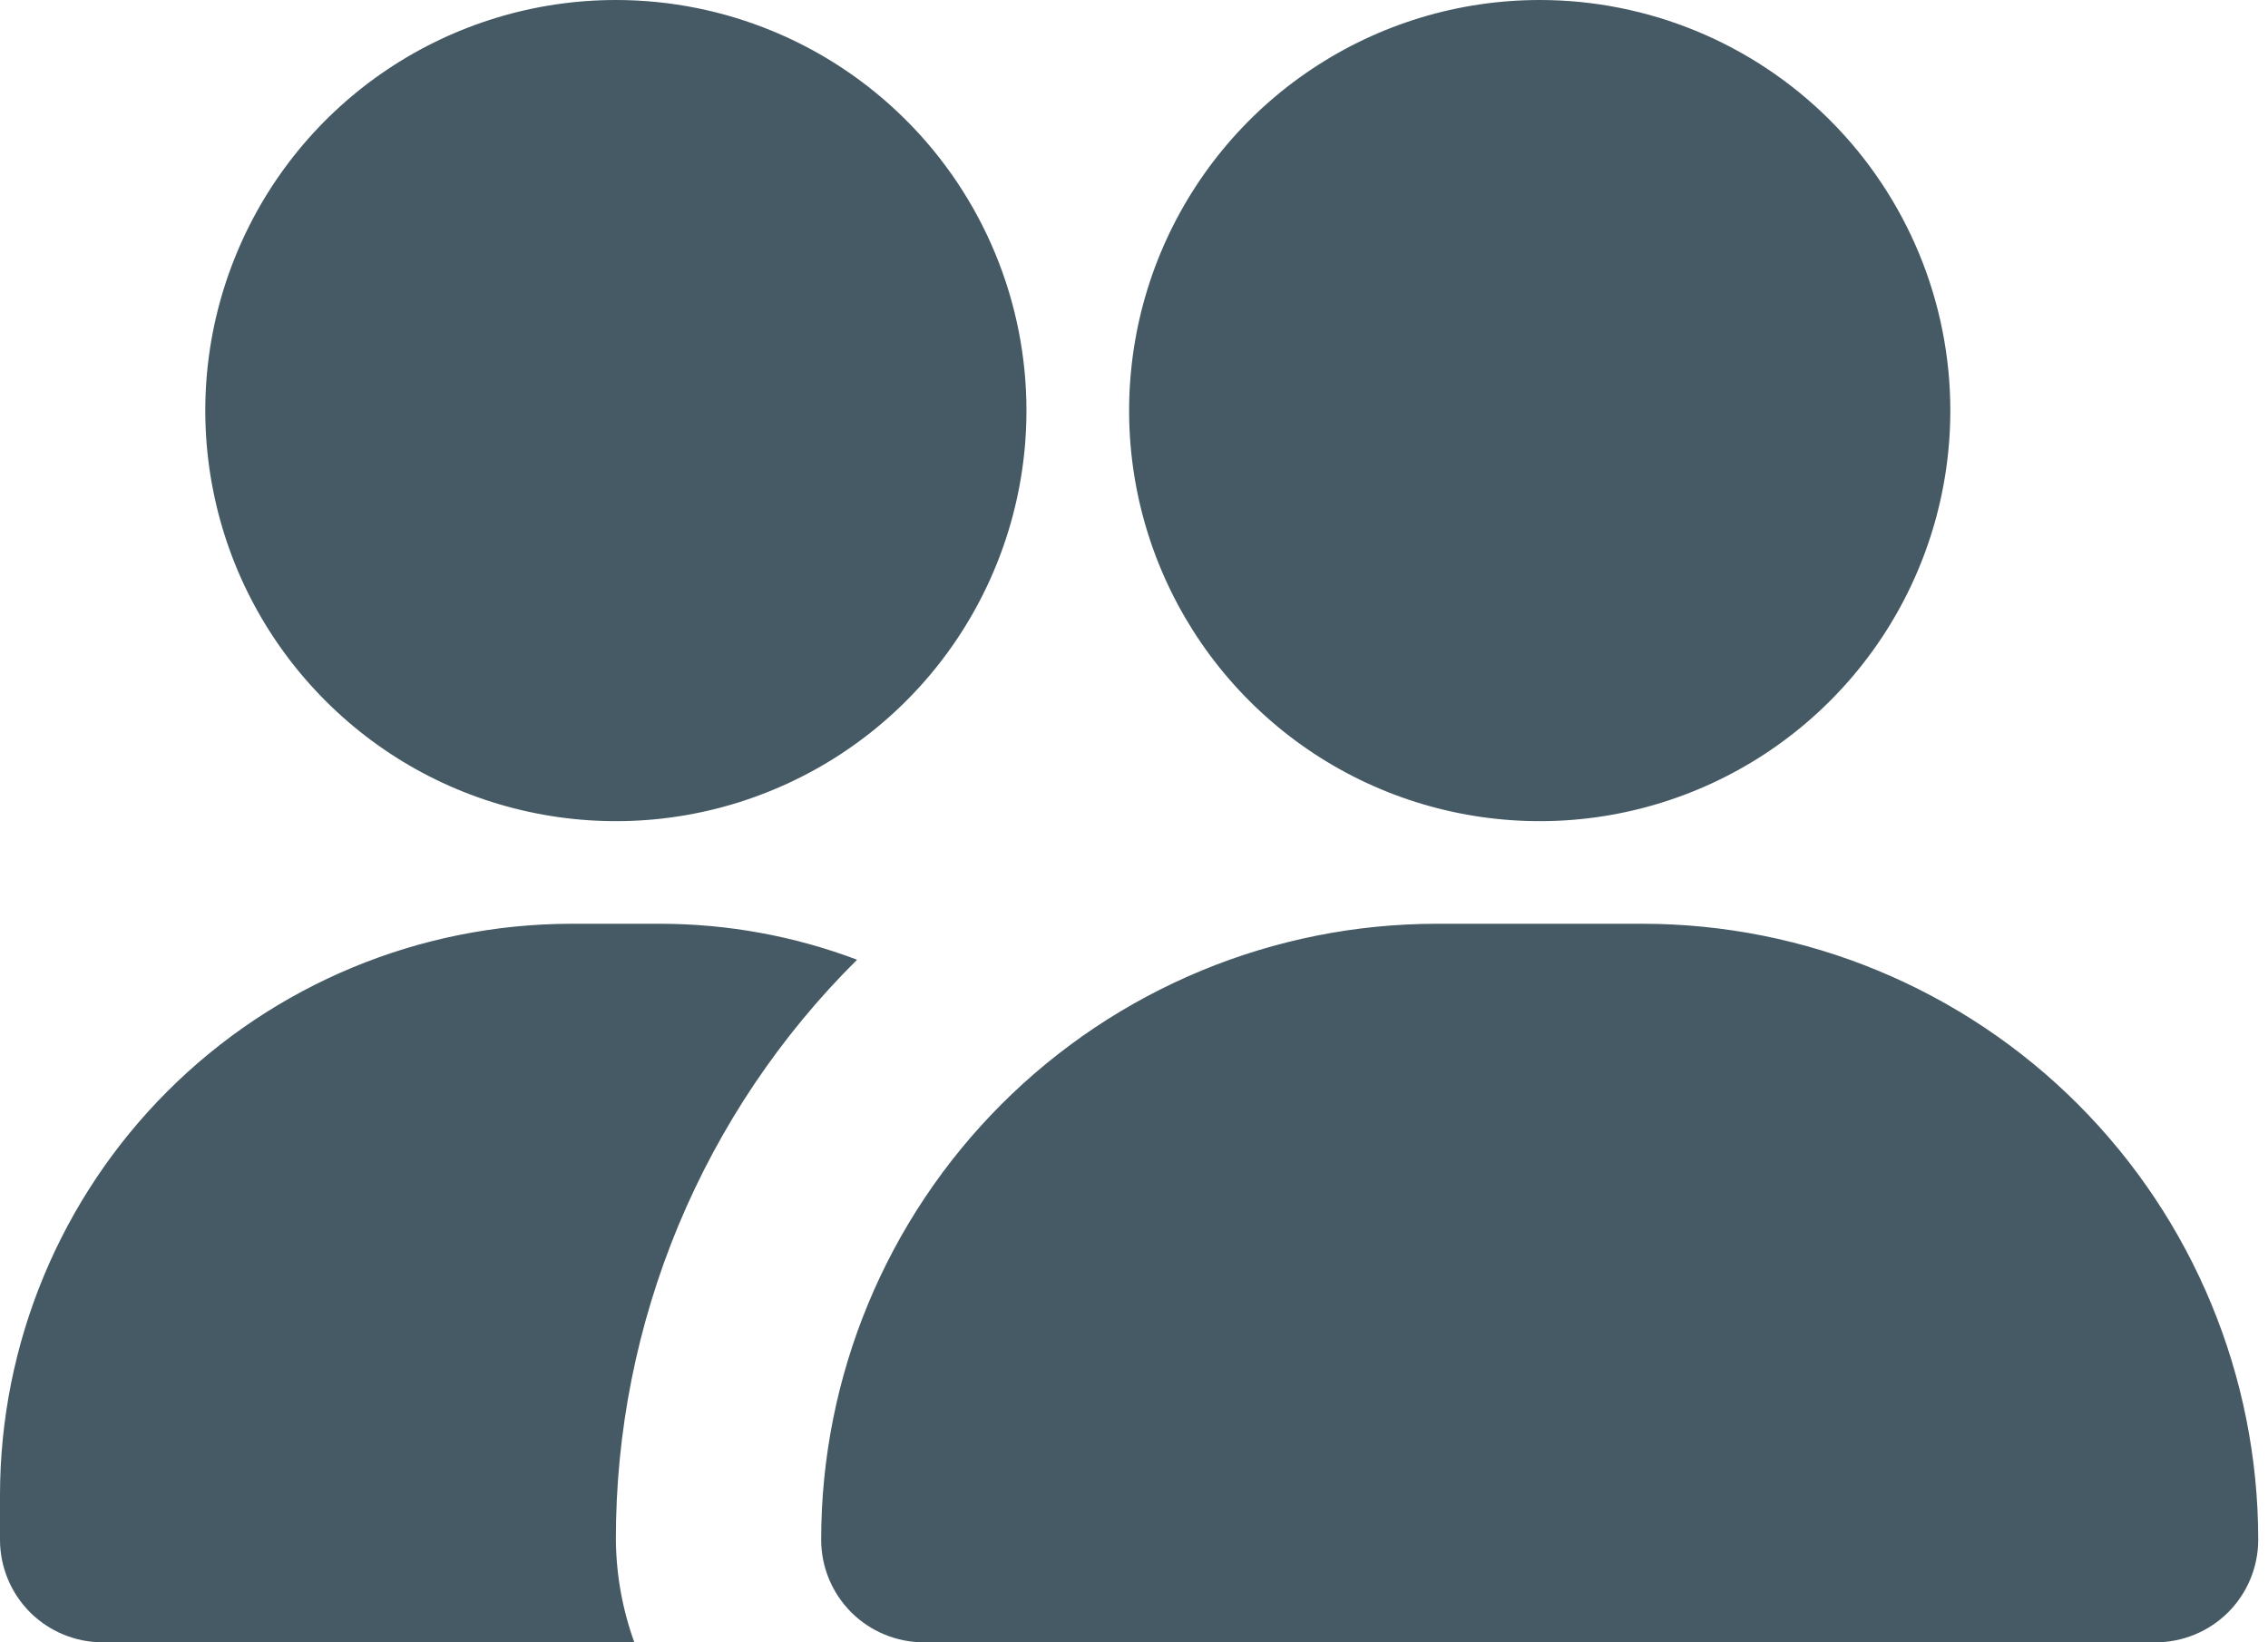 <svg width="29" height="21" viewBox="0 0 29 21" fill="none" xmlns="http://www.w3.org/2000/svg">
<path d="M28.875 19.688C28.875 20.036 28.737 20.369 28.491 20.616C28.244 20.862 27.911 21 27.562 21H11.812C11.464 21 11.131 20.862 10.884 20.616C10.638 20.369 10.5 20.036 10.5 19.688C10.5 17.599 11.33 15.596 12.806 14.119C14.283 12.642 16.286 11.812 18.375 11.812H21C23.089 11.812 25.092 12.642 26.569 14.119C28.045 15.596 28.875 17.599 28.875 19.688ZM19.688 0C18.649 0 17.634 0.308 16.771 0.885C15.907 1.462 15.235 2.282 14.837 3.241C14.44 4.2 14.336 5.256 14.538 6.274C14.741 7.293 15.241 8.228 15.975 8.962C16.709 9.697 17.645 10.197 18.663 10.399C19.682 10.602 20.737 10.498 21.697 10.1C22.656 9.703 23.476 9.03 24.053 8.167C24.63 7.303 24.938 6.288 24.938 5.25C24.938 3.858 24.384 2.522 23.4 1.538C22.415 0.553 21.08 0 19.688 0ZM7.875 0C6.837 0 5.822 0.308 4.958 0.885C4.095 1.462 3.422 2.282 3.025 3.241C2.627 4.2 2.523 5.256 2.726 6.274C2.928 7.293 3.428 8.228 4.163 8.962C4.897 9.697 5.832 10.197 6.851 10.399C7.869 10.602 8.925 10.498 9.884 10.1C10.843 9.703 11.663 9.03 12.24 8.167C12.817 7.303 13.125 6.288 13.125 5.25C13.125 3.858 12.572 2.522 11.587 1.538C10.603 0.553 9.267 0 7.875 0ZM7.875 19.688C7.873 18.309 8.145 16.944 8.674 15.671C9.204 14.398 9.98 13.242 10.959 12.272C10.158 11.969 9.309 11.814 8.453 11.812H7.298C5.363 11.816 3.509 12.586 2.141 13.954C0.773 15.322 0.003 17.176 0 19.11V19.688C0 20.036 0.138 20.369 0.384 20.616C0.631 20.862 0.964 21 1.312 21H8.111C7.958 20.579 7.879 20.135 7.875 19.688Z" fill="#455A64"/>
</svg>

